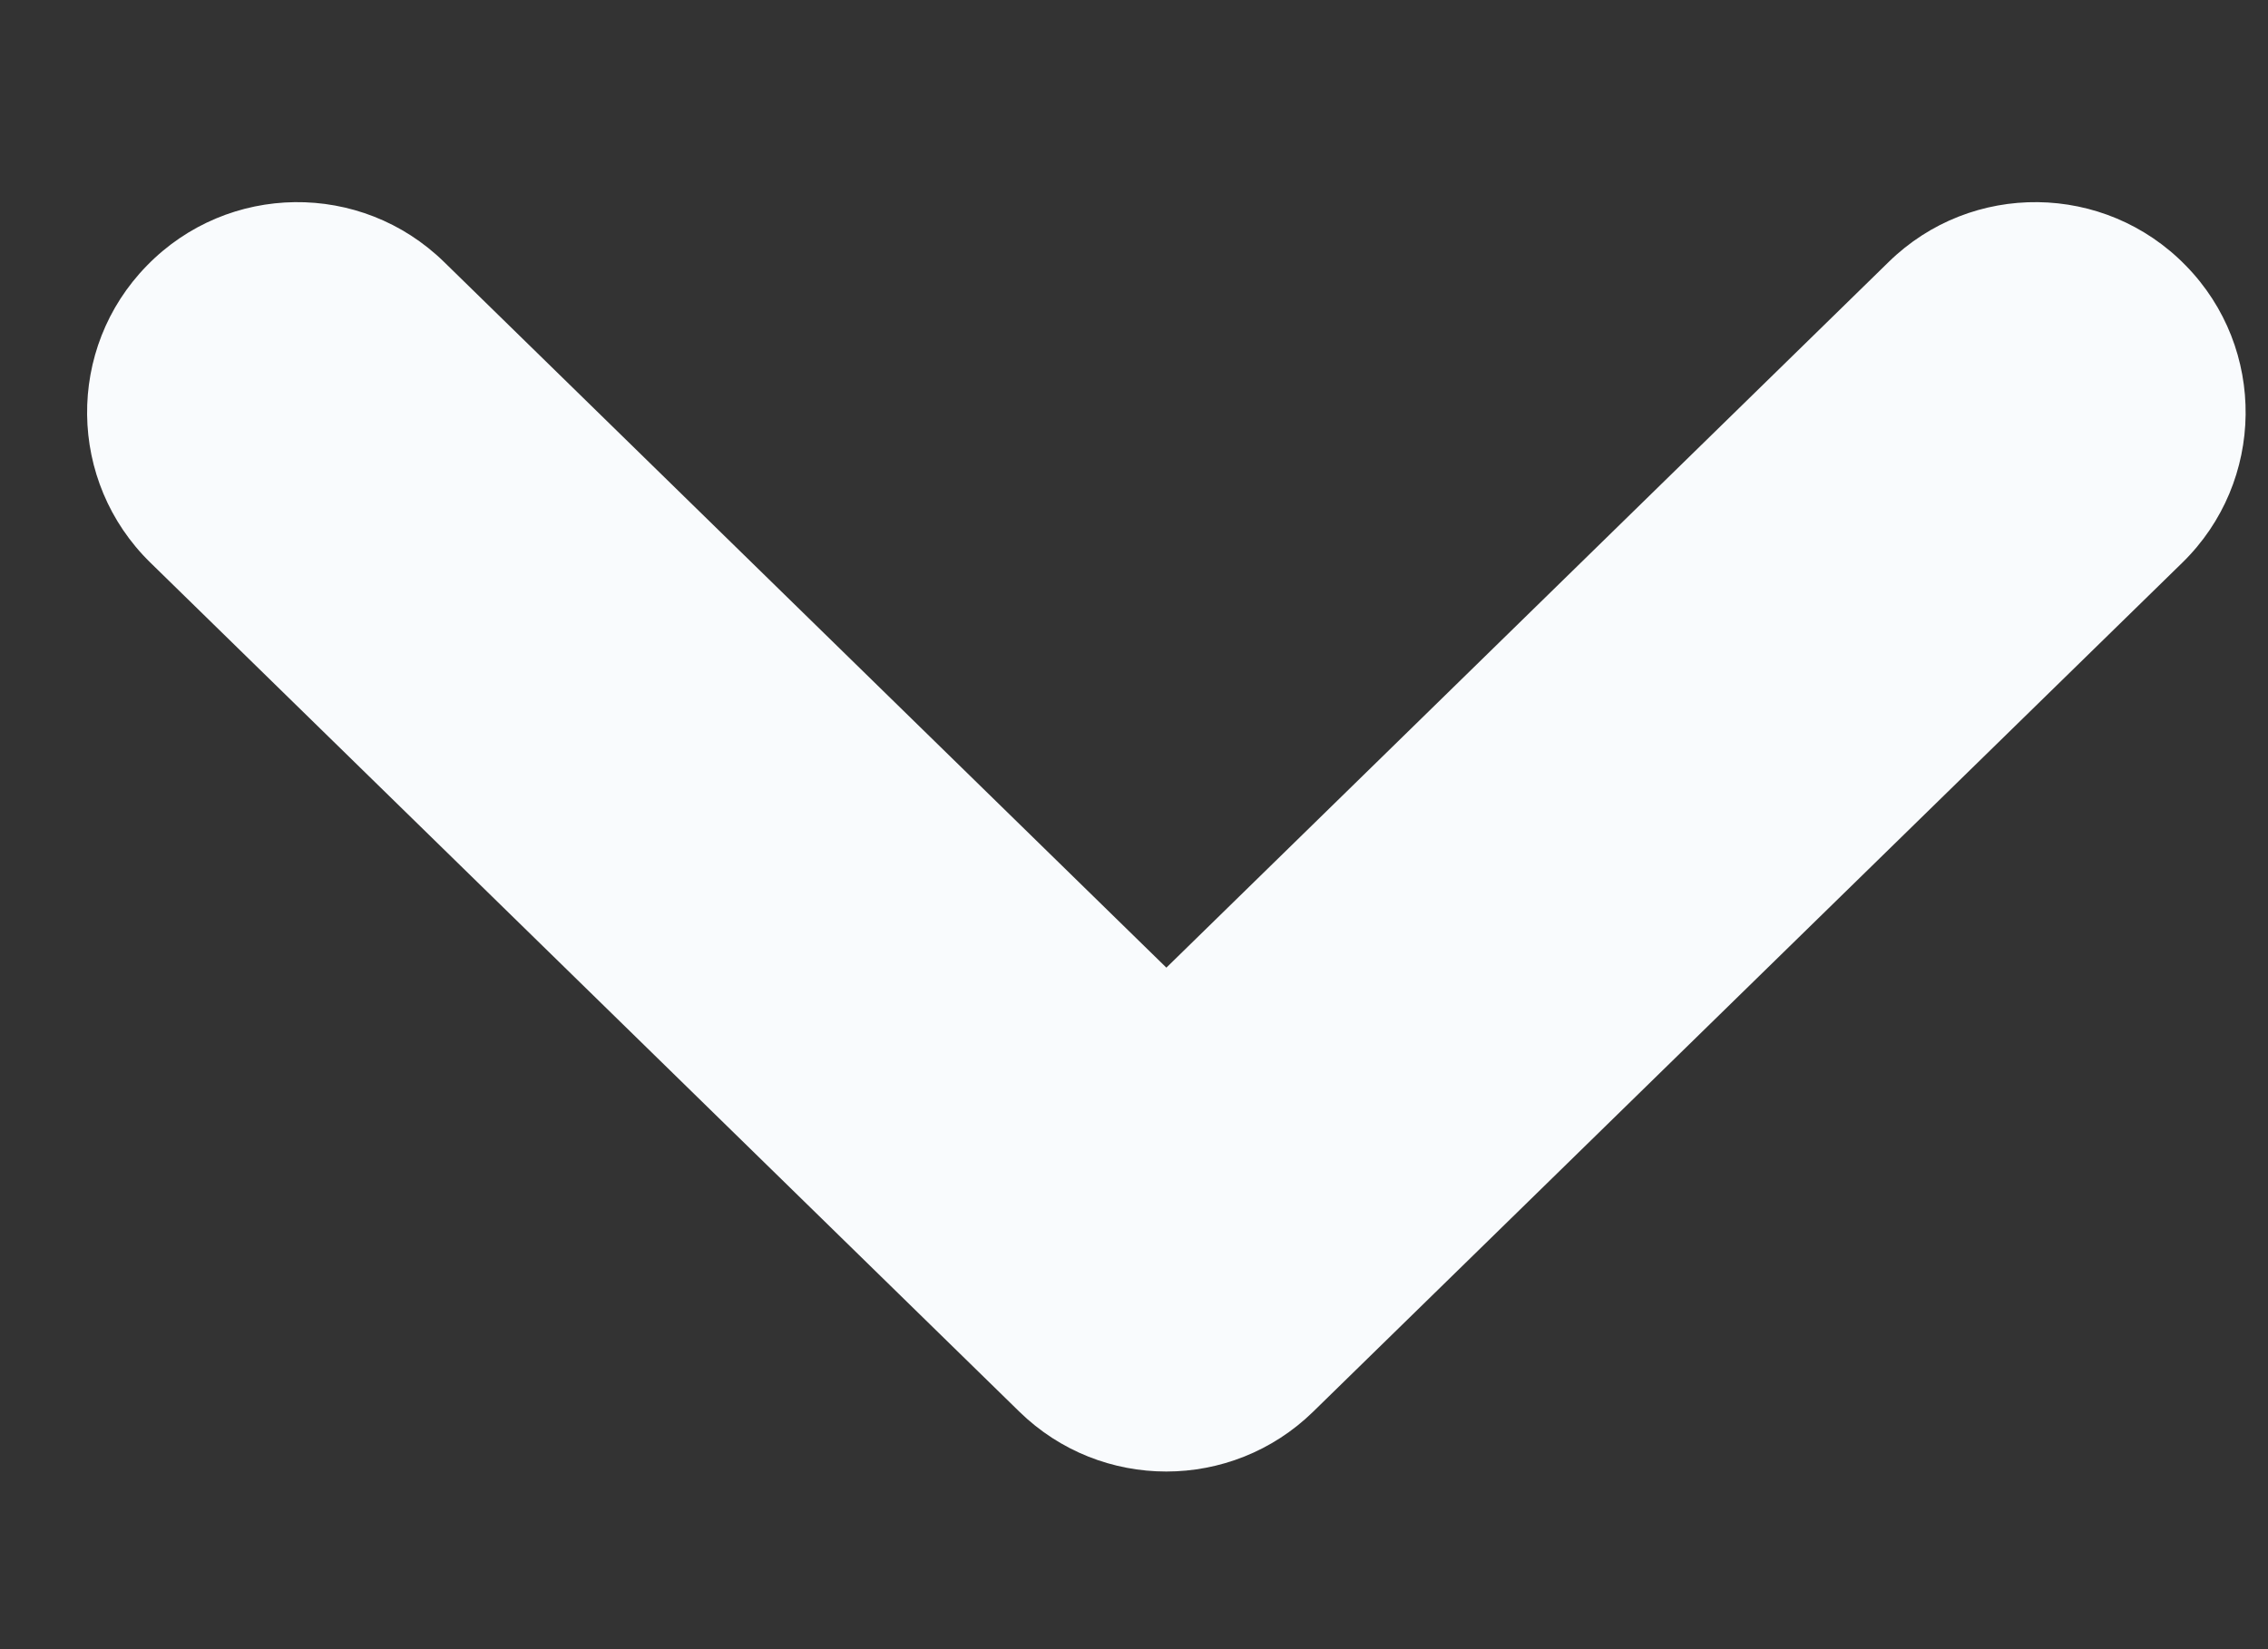 <svg width="11" height="8" viewBox="0 0 11 8" fill="none" xmlns="http://www.w3.org/2000/svg">
<rect x="0" y="0" width="11" height="8" fill="#333333" stroke="none"/>
<path fill-rule="evenodd" clip-rule="evenodd" d="M0.713 1.288C0.319 1.69 0.327 2.336 0.729 2.729L4.944 6.848C5.34 7.235 5.973 7.235 6.369 6.848L10.585 2.729C10.987 2.336 10.995 1.69 10.601 1.288C10.208 0.885 9.562 0.877 9.16 1.271L5.657 4.694L2.154 1.271C1.751 0.877 1.106 0.885 0.713 1.288Z" fill="#F9FBFD"/>
</svg>
